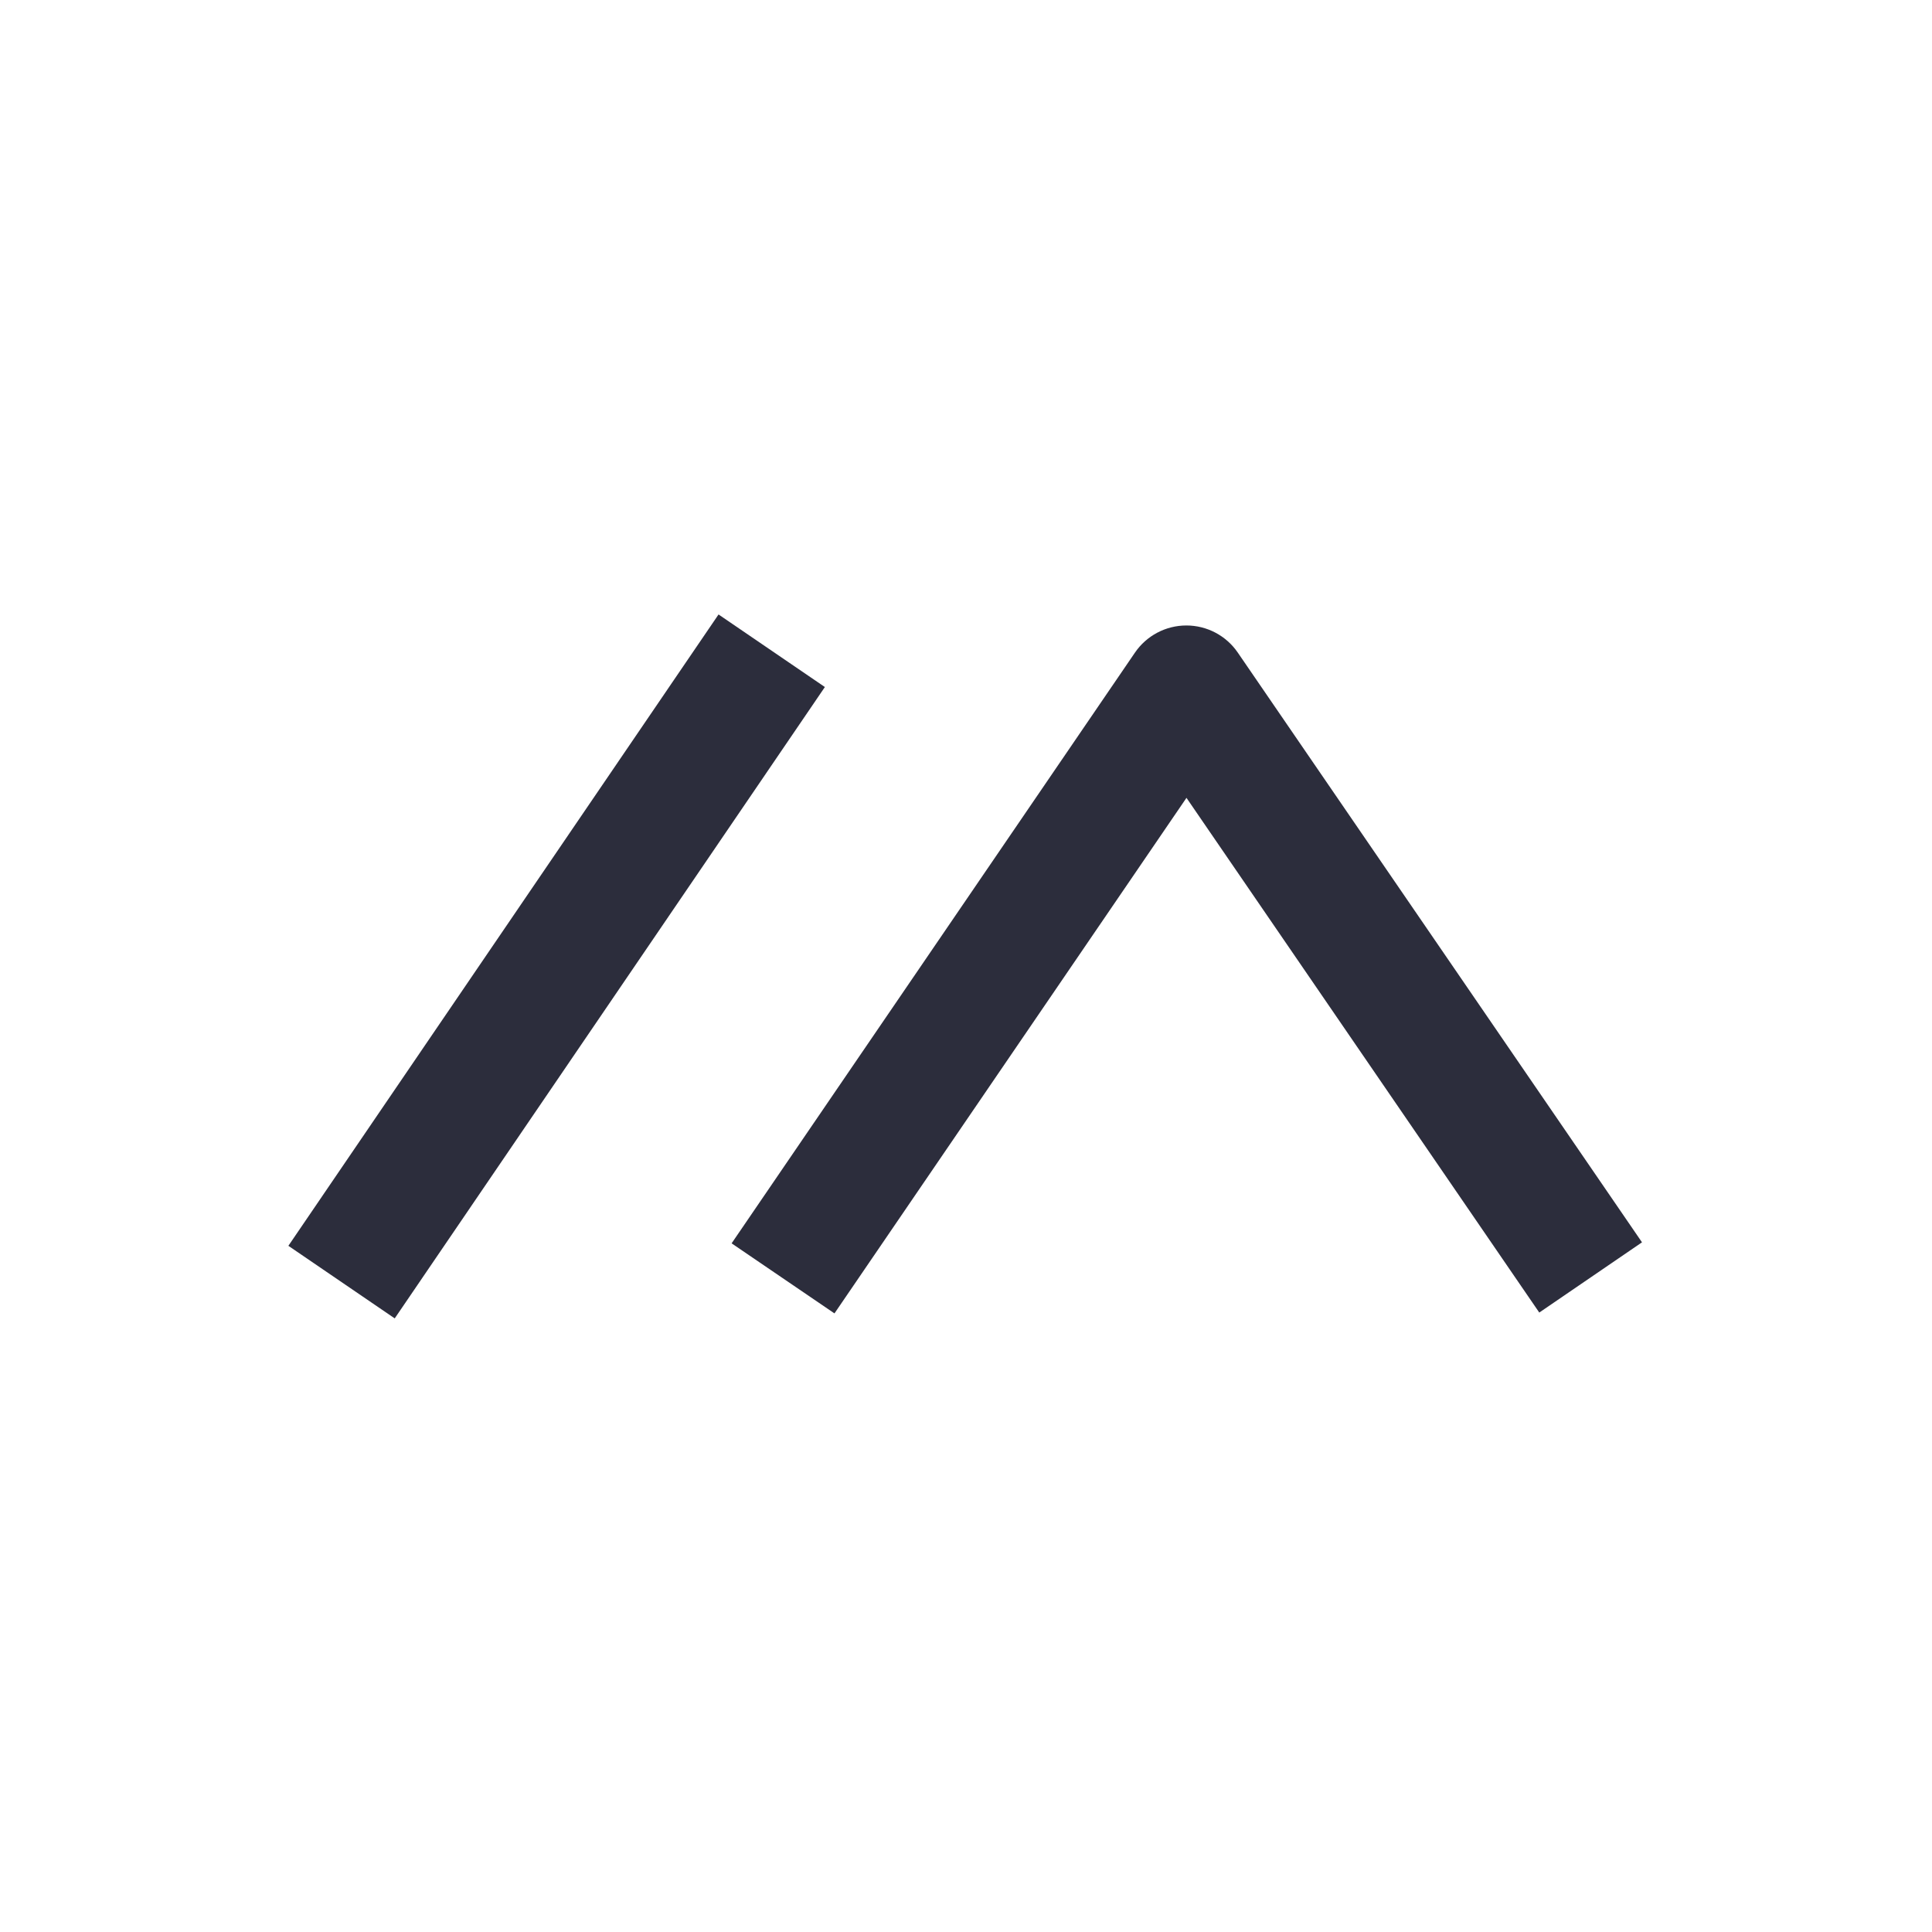 <?xml version="1.0" encoding="UTF-8" standalone="no"?>
<svg
   xmlns:dc="http://purl.org/dc/elements/1.1/"
   xmlns:cc="http://creativecommons.org/ns#"
   xmlns:rdf="http://www.w3.org/1999/02/22-rdf-syntax-ns#"
   xmlns:svg="http://www.w3.org/2000/svg"
   xmlns="http://www.w3.org/2000/svg"
   xmlns:sodipodi="http://sodipodi.sourceforge.net/DTD/sodipodi-0.dtd"
   xmlns:inkscape="http://www.inkscape.org/namespaces/inkscape"
   width="108"
   height="108"
   viewBox="0 0 28.575 28.575"
   version="1.1"
   id="svg8"
   inkscape:version="1.0.2 (e86c870879, 2021-01-15, custom)"
   sodipodi:docname="android-app-foreground.svg">
  <defs
     id="defs2">
    <filter
       inkscape:collect="always"
       style="color-interpolation-filters:sRGB"
       id="filter188"
       x="-0.006"
       width="1.011"
       y="-0.006"
       height="1.013">
      <feGaussianBlur
         inkscape:collect="always"
         stdDeviation="0.304"
         id="feGaussianBlur190" />
    </filter>
  </defs>
  <sodipodi:namedview
     id="base"
     pagecolor="#ffffff"
     bordercolor="#666666"
     borderopacity="1.0"
     inkscape:pageopacity="0.0"
     inkscape:pageshadow="2"
     inkscape:zoom="3.959798"
     inkscape:cx="26.037073"
     inkscape:cy="53.578916"
     inkscape:document-units="px"
     inkscape:current-layer="g40"
     inkscape:document-rotation="0"
     showgrid="false"
     units="px"
     inkscape:window-width="2192"
     inkscape:window-height="1238"
     inkscape:window-x="121"
     inkscape:window-y="325"
     inkscape:window-maximized="0" />
  <g
     inkscape:label="backgroundlayer"
     inkscape:groupmode="layer"
     id="layer1"
     style="display:none">
    <rect
       style="fill:#67ea94;fill-opacity:1;stroke-width:0.529;stroke-miterlimit:4;stroke-dasharray:none;filter:url(#filter188)"
       id="rect186"
       width="126.764"
       height="116.055"
       x="4.112"
       y="5.084"
       transform="matrix(0.223,0,0,0.243,-0.754,-1.059)"
       sodipodi:insensitive="true" />
  </g>
  <g
     inkscape:groupmode="layer"
     id="layer2"
     inkscape:label="iconlayer">
    <g
       style="clip-rule:evenodd;fill-rule:evenodd;stroke-linejoin:round;stroke-miterlimit:2"
       id="g40"
       transform="matrix(0.42,0,0,0.42,3.789,8.51)">
      <g
         transform="matrix(1.101,0,0,0.631,-207.228,-202.833)"
         id="g25"
         style="fill:#2c2d3c;fill-opacity:1">
        <g
           transform="matrix(0.202,0,0,0.352,167.289,216.061)"
           id="g19"
           style="fill:#2c2d3c;fill-opacity:1">
          <path
             d="m 250.912,334.664 -55.737,81.739 -16.286,-11.106 63.864,-93.657 c 1.834,-2.69 4.878,-4.301 8.134,-4.304 3.256,-0.003 6.303,1.602 8.142,4.289 l 64.011,93.51 -16.266,11.135 z"
             id="path17"
             style="fill:#2c2d3c;fill-opacity:1" />
        </g>
        <g
           transform="matrix(0.205,0,0,0.358,174.224,154.227)"
           id="g23"
           style="fill:#2c2d3c;fill-opacity:1">
          <path
             d="m 89.878,582.923 67.115,-98.421 -16.591,-11.314 -67.115,98.421 z"
             id="path21"
             style="fill:#2c2d3c;fill-opacity:1" />
        </g>
      </g>
    </g>
  </g>
</svg>
